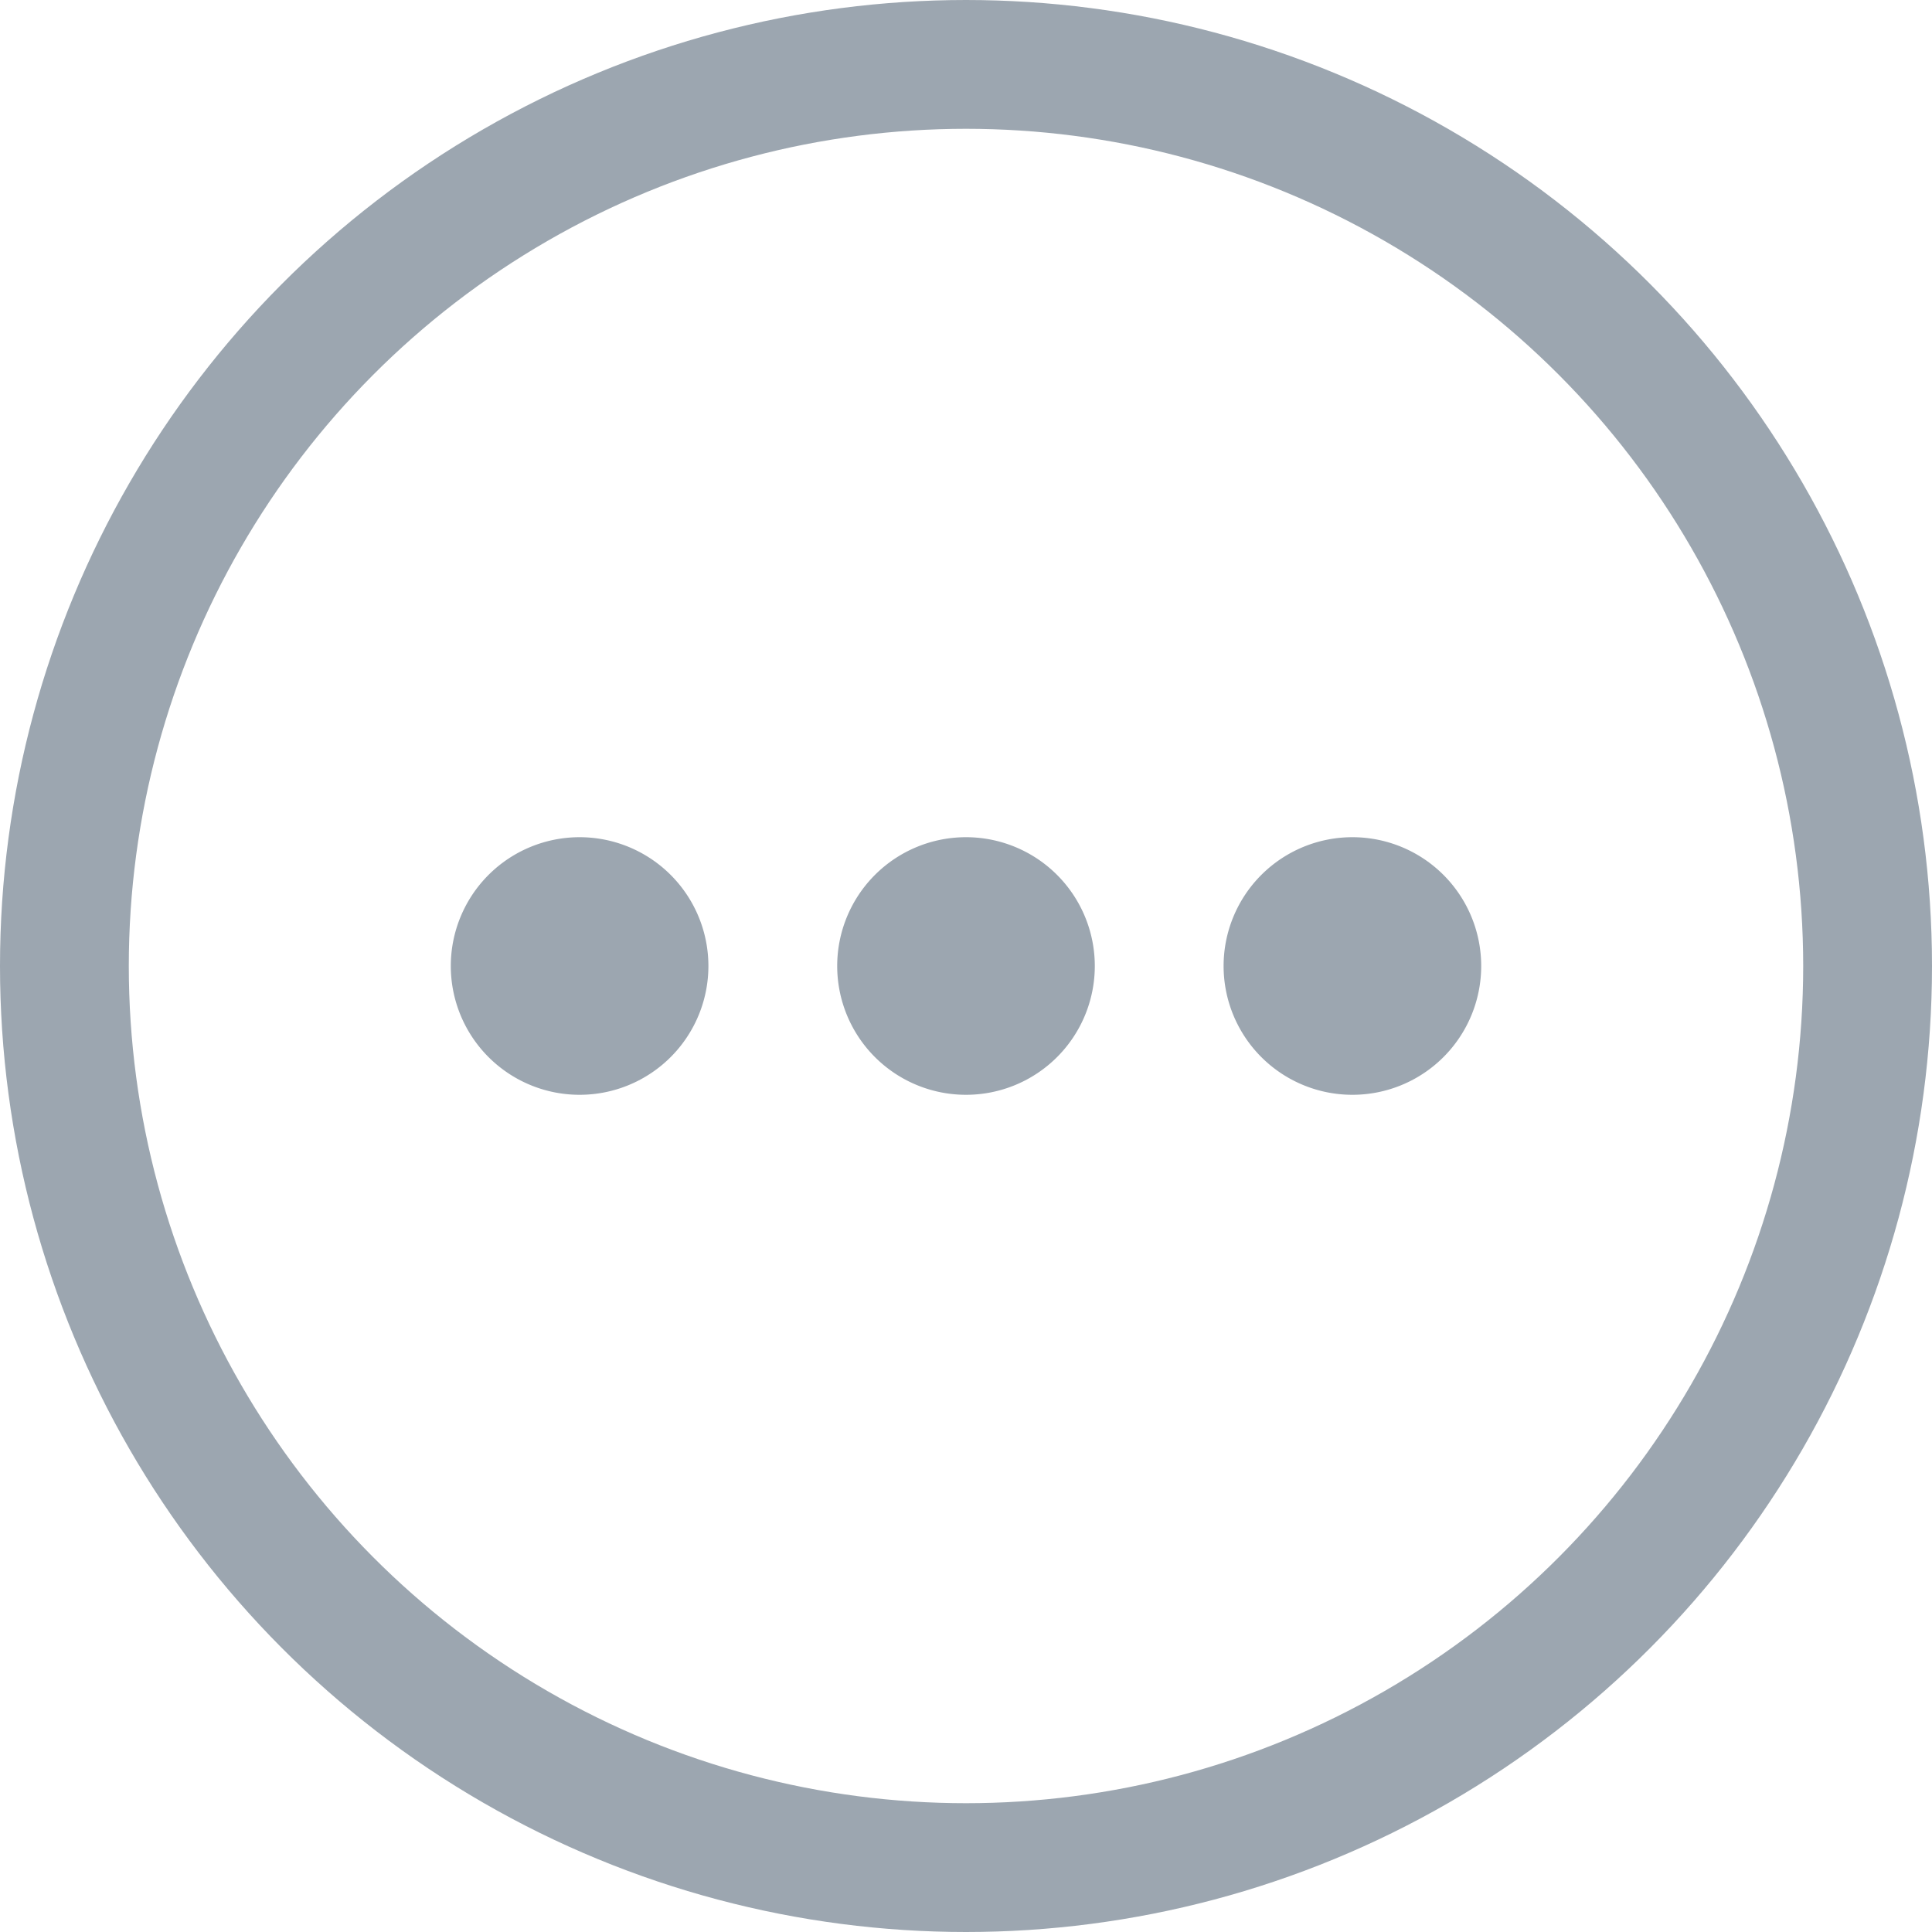 <svg xmlns="http://www.w3.org/2000/svg" width="24" height="24"><g fill="none" fill-rule="evenodd"><circle cx="12" cy="12" r="11.2" stroke="#9CA6B0" stroke-width="1.6"/><path fill="#9CA6B0" d="M7.2 13.6a1.6 1.6 0 1 1 0-3.2 1.6 1.6 0 0 1 0 3.2zm4.8 0a1.6 1.6 0 1 1 0-3.2 1.6 1.6 0 0 1 0 3.2zm4.8 0a1.6 1.6 0 1 1 0-3.2 1.6 1.6 0 0 1 0 3.2z"/></g></svg>